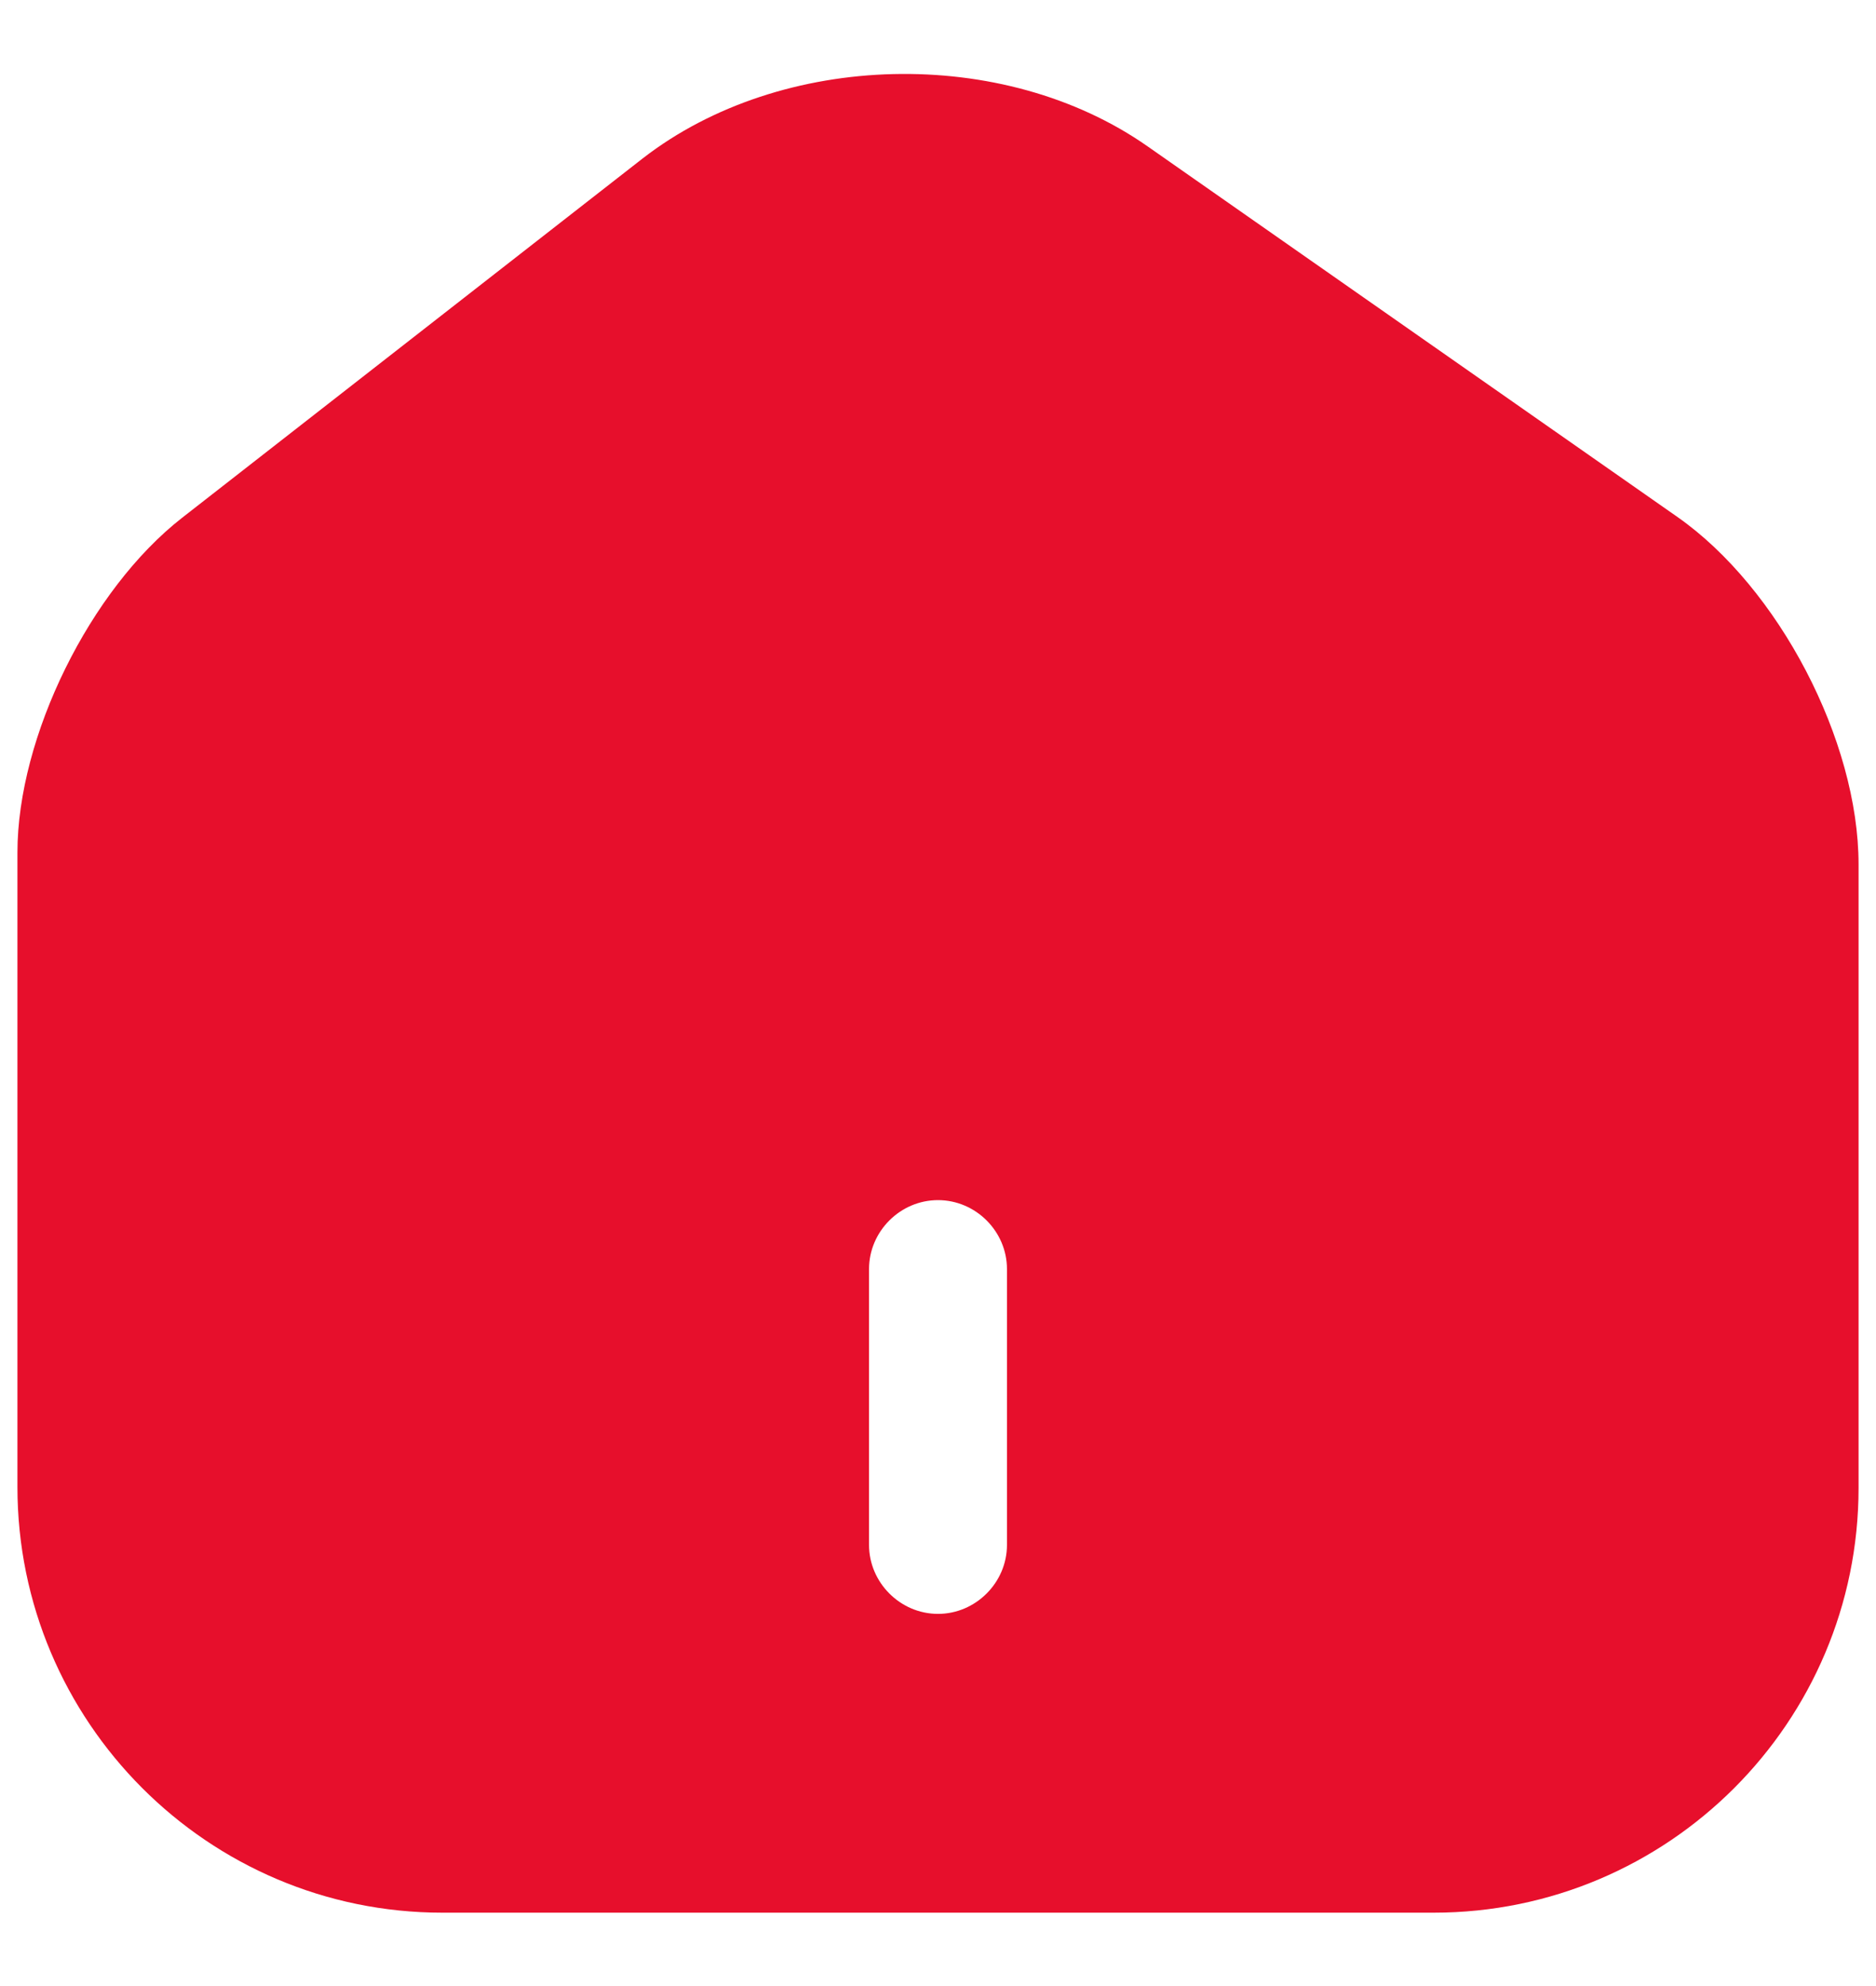 <svg width="17" height="18" viewBox="0 0 17 18" fill="none" xmlns="http://www.w3.org/2000/svg">
<path d="M15.2 4.685L10.4 1.327C9.092 0.41 7.083 0.46 5.825 1.435L1.65 4.693C0.817 5.343 0.158 6.677 0.158 7.727V13.477C0.158 15.602 1.883 17.335 4.008 17.335H12.992C15.117 17.335 16.842 15.61 16.842 13.485V7.835C16.842 6.71 16.117 5.327 15.2 4.685ZM9.125 14.002C9.125 14.343 8.842 14.627 8.5 14.627C8.158 14.627 7.875 14.343 7.875 14.002V11.502C7.875 11.16 8.158 10.877 8.5 10.877C8.842 10.877 9.125 11.16 9.125 11.502V14.002Z" fill="#E70F2C"/>
</svg>
